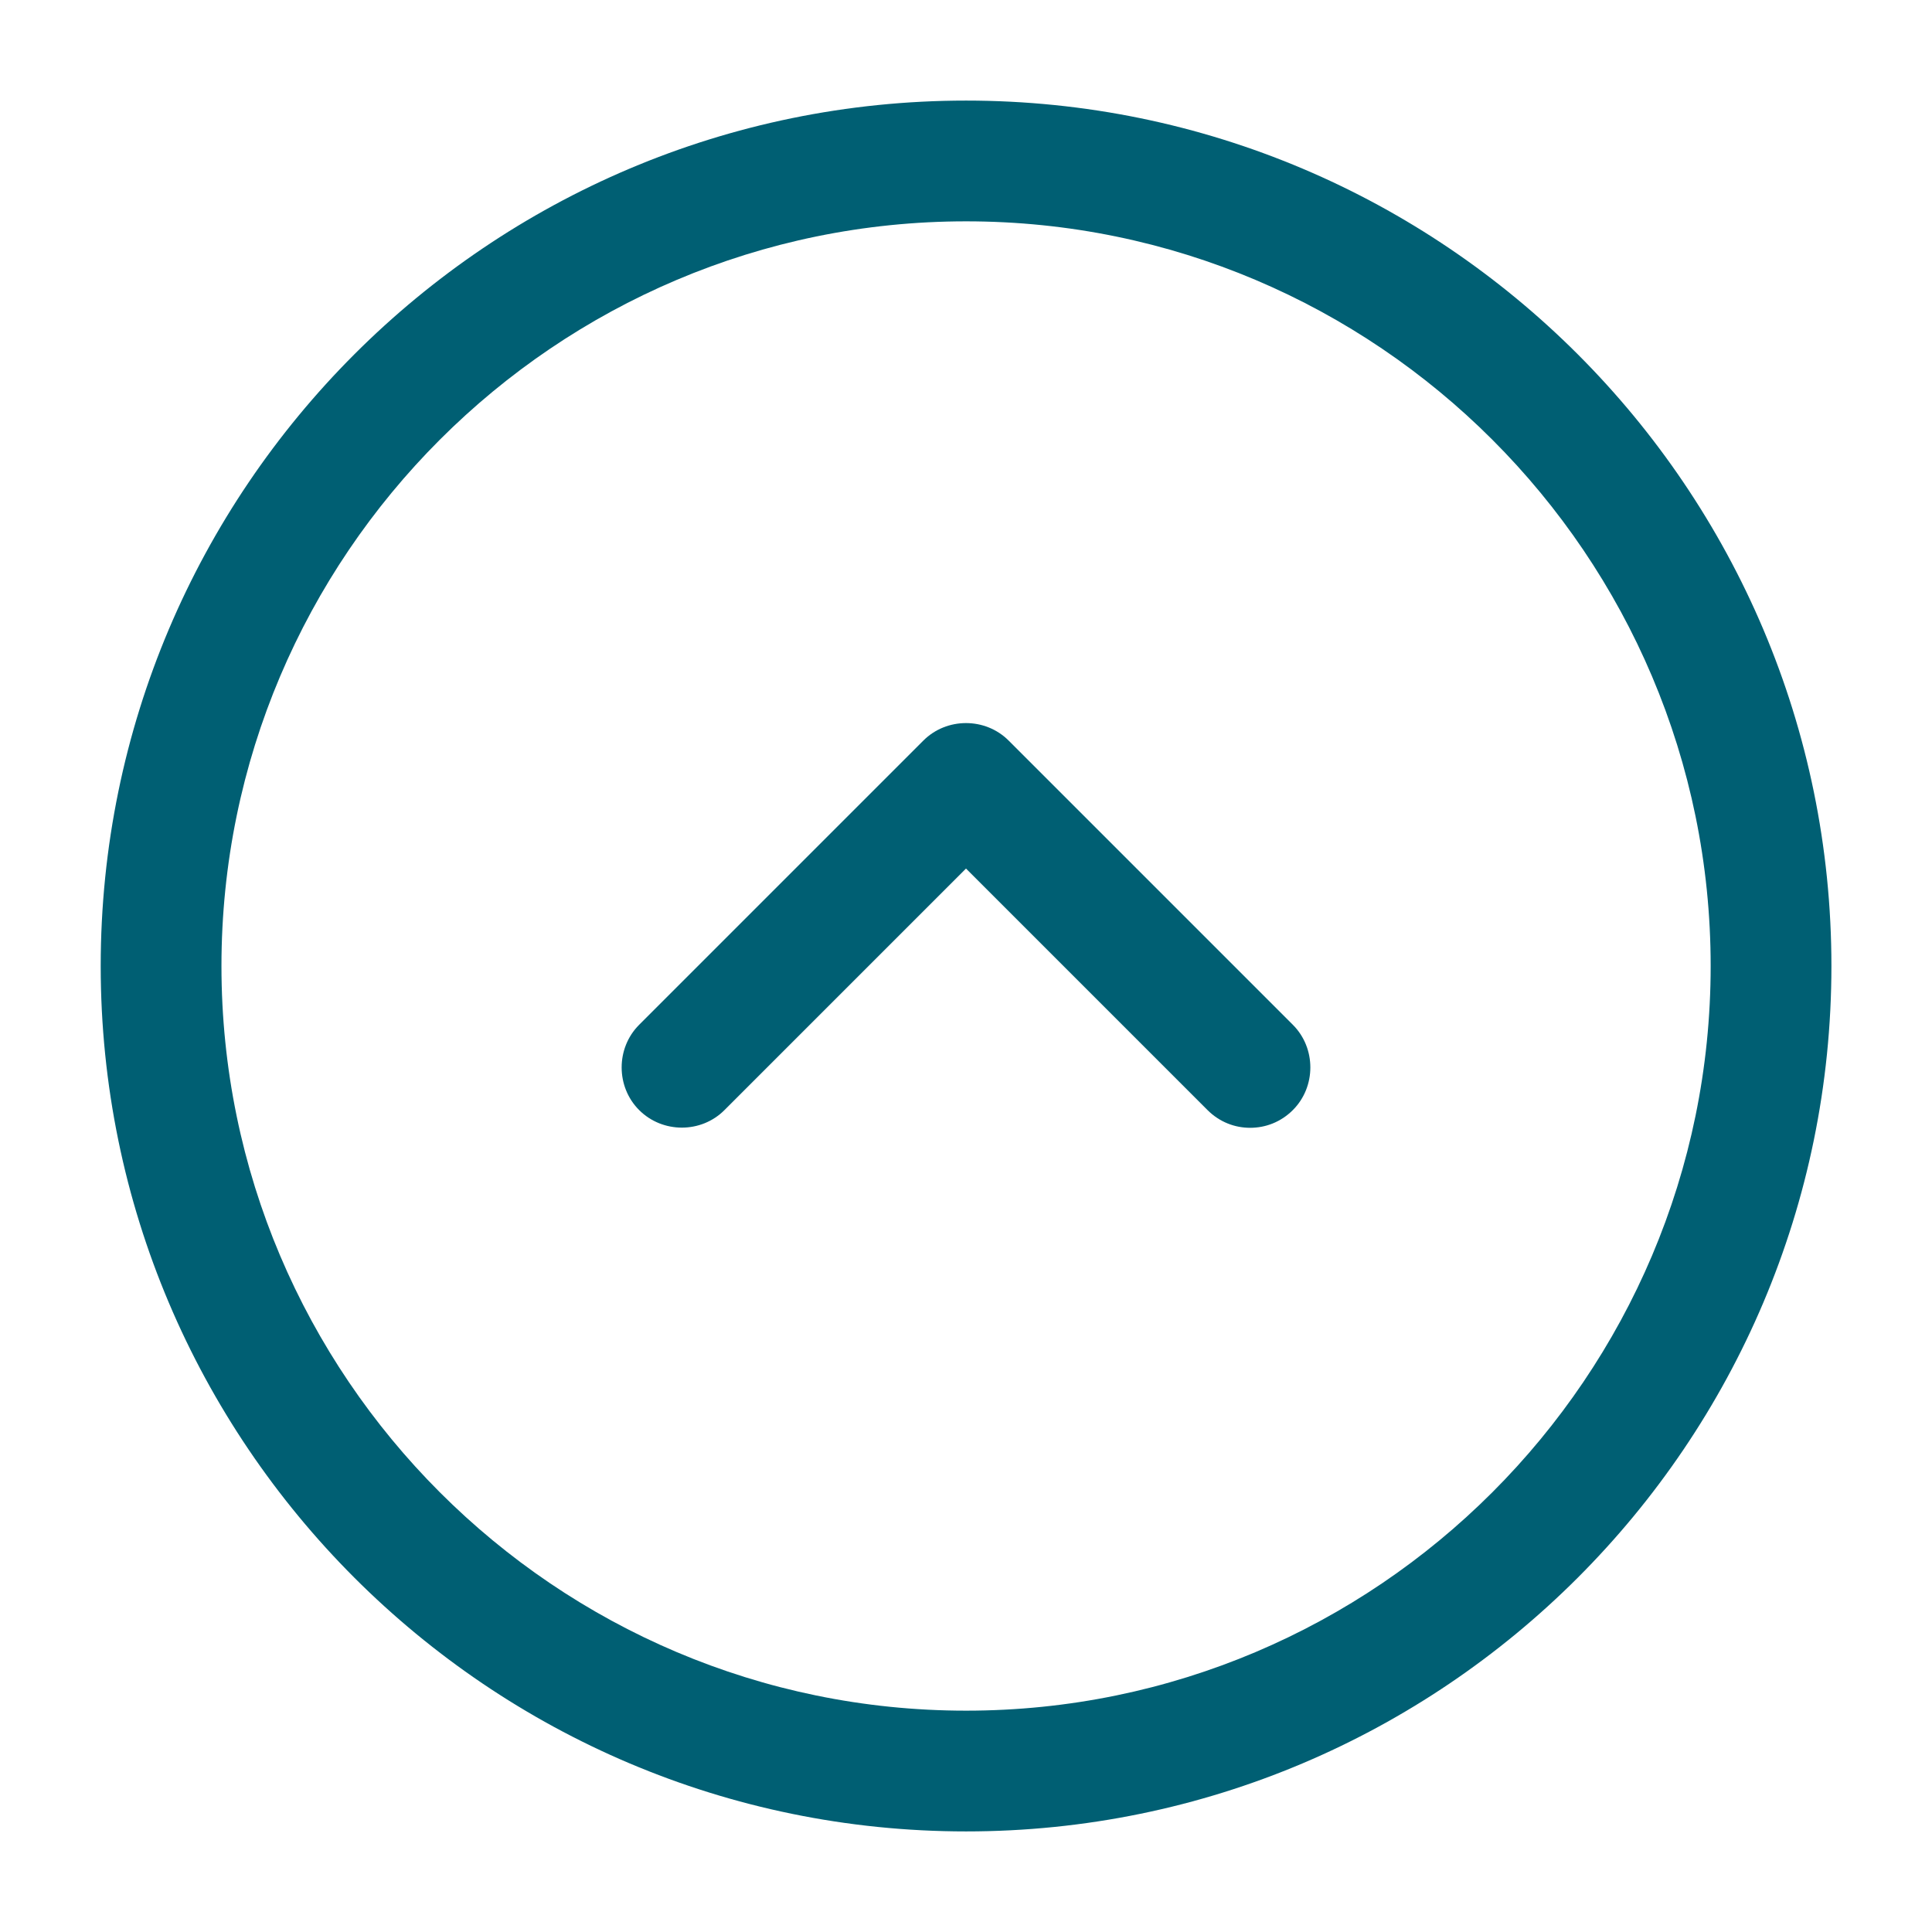 <svg width="16" height="16" viewBox="0 0 16 16" fill="none" xmlns="http://www.w3.org/2000/svg">
<path d="M8.001 15.167C4.047 15.167 0.834 11.953 0.834 8C0.834 4.047 4.047 0.833 8.001 0.833C11.954 0.833 15.167 4.047 15.167 8C15.167 11.953 11.954 15.167 8.001 15.167ZM8.001 1.833C4.601 1.833 1.834 4.6 1.834 8C1.834 11.4 4.601 14.167 8.001 14.167C11.401 14.167 14.167 11.4 14.167 8C14.167 4.6 11.401 1.833 8.001 1.833Z" fill="#005F73"/>
<path d="M10.353 9.34C10.227 9.34 10.1 9.293 10 9.193L8 7.193L6 9.193C5.807 9.387 5.487 9.387 5.293 9.193C5.1 9 5.1 8.68 5.293 8.487L7.647 6.133C7.84 5.94 8.16 5.94 8.353 6.133L10.707 8.487C10.9 8.68 10.9 9 10.707 9.193C10.607 9.293 10.48 9.34 10.353 9.34Z" fill="#005F73"/>
</svg>
